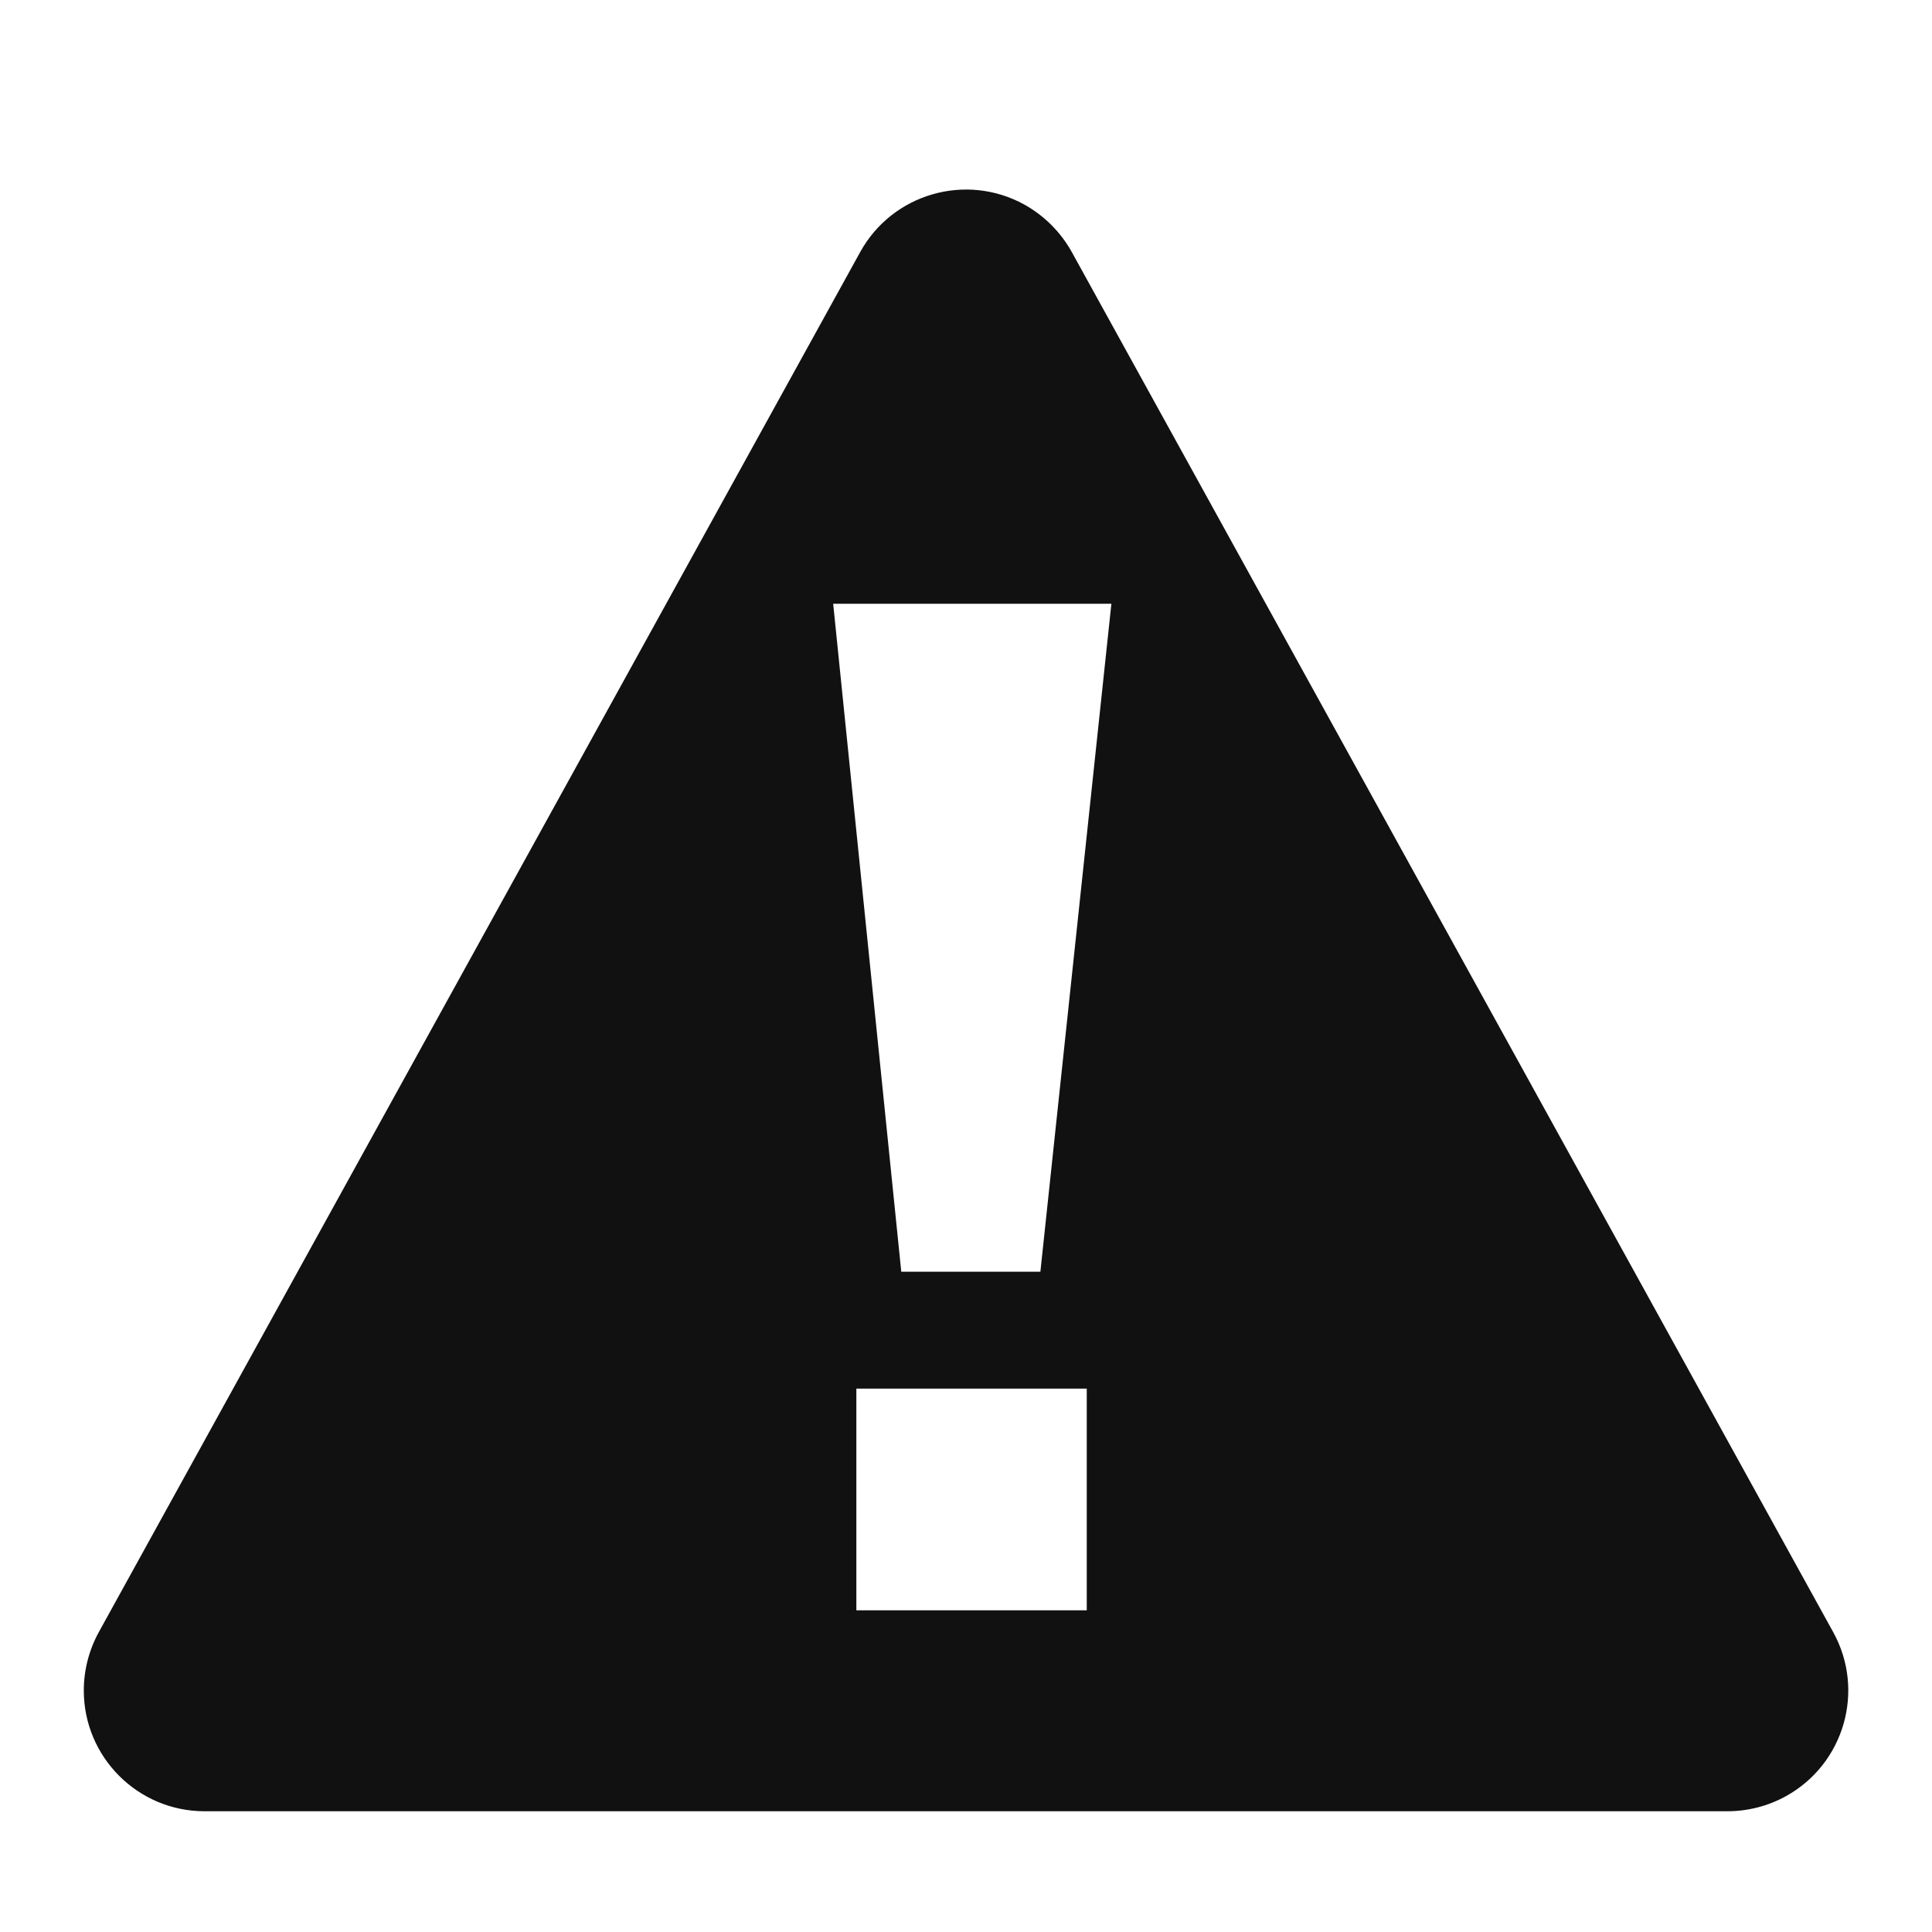 <svg width="16" height="16" viewBox="0 0 16 16" fill="none" xmlns="http://www.w3.org/2000/svg">
<g id="alert">
<path id="Vector" d="M8.483 1.694C8.648 1.786 8.784 1.922 8.876 2.087L15.182 13.517C15.449 14.001 15.273 14.609 14.789 14.876C14.641 14.957 14.475 15 14.306 15H1.694C1.142 15 0.694 14.552 0.694 14C0.694 13.831 0.737 13.665 0.818 13.517L7.124 2.087C7.391 1.603 8 1.428 8.483 1.694ZM9 11.5H7.092V13.336H9V11.5ZM9.204 5H6.9L7.464 10.532H8.616L9.204 5Z" fill="#111111"/>
</g>
</svg>
